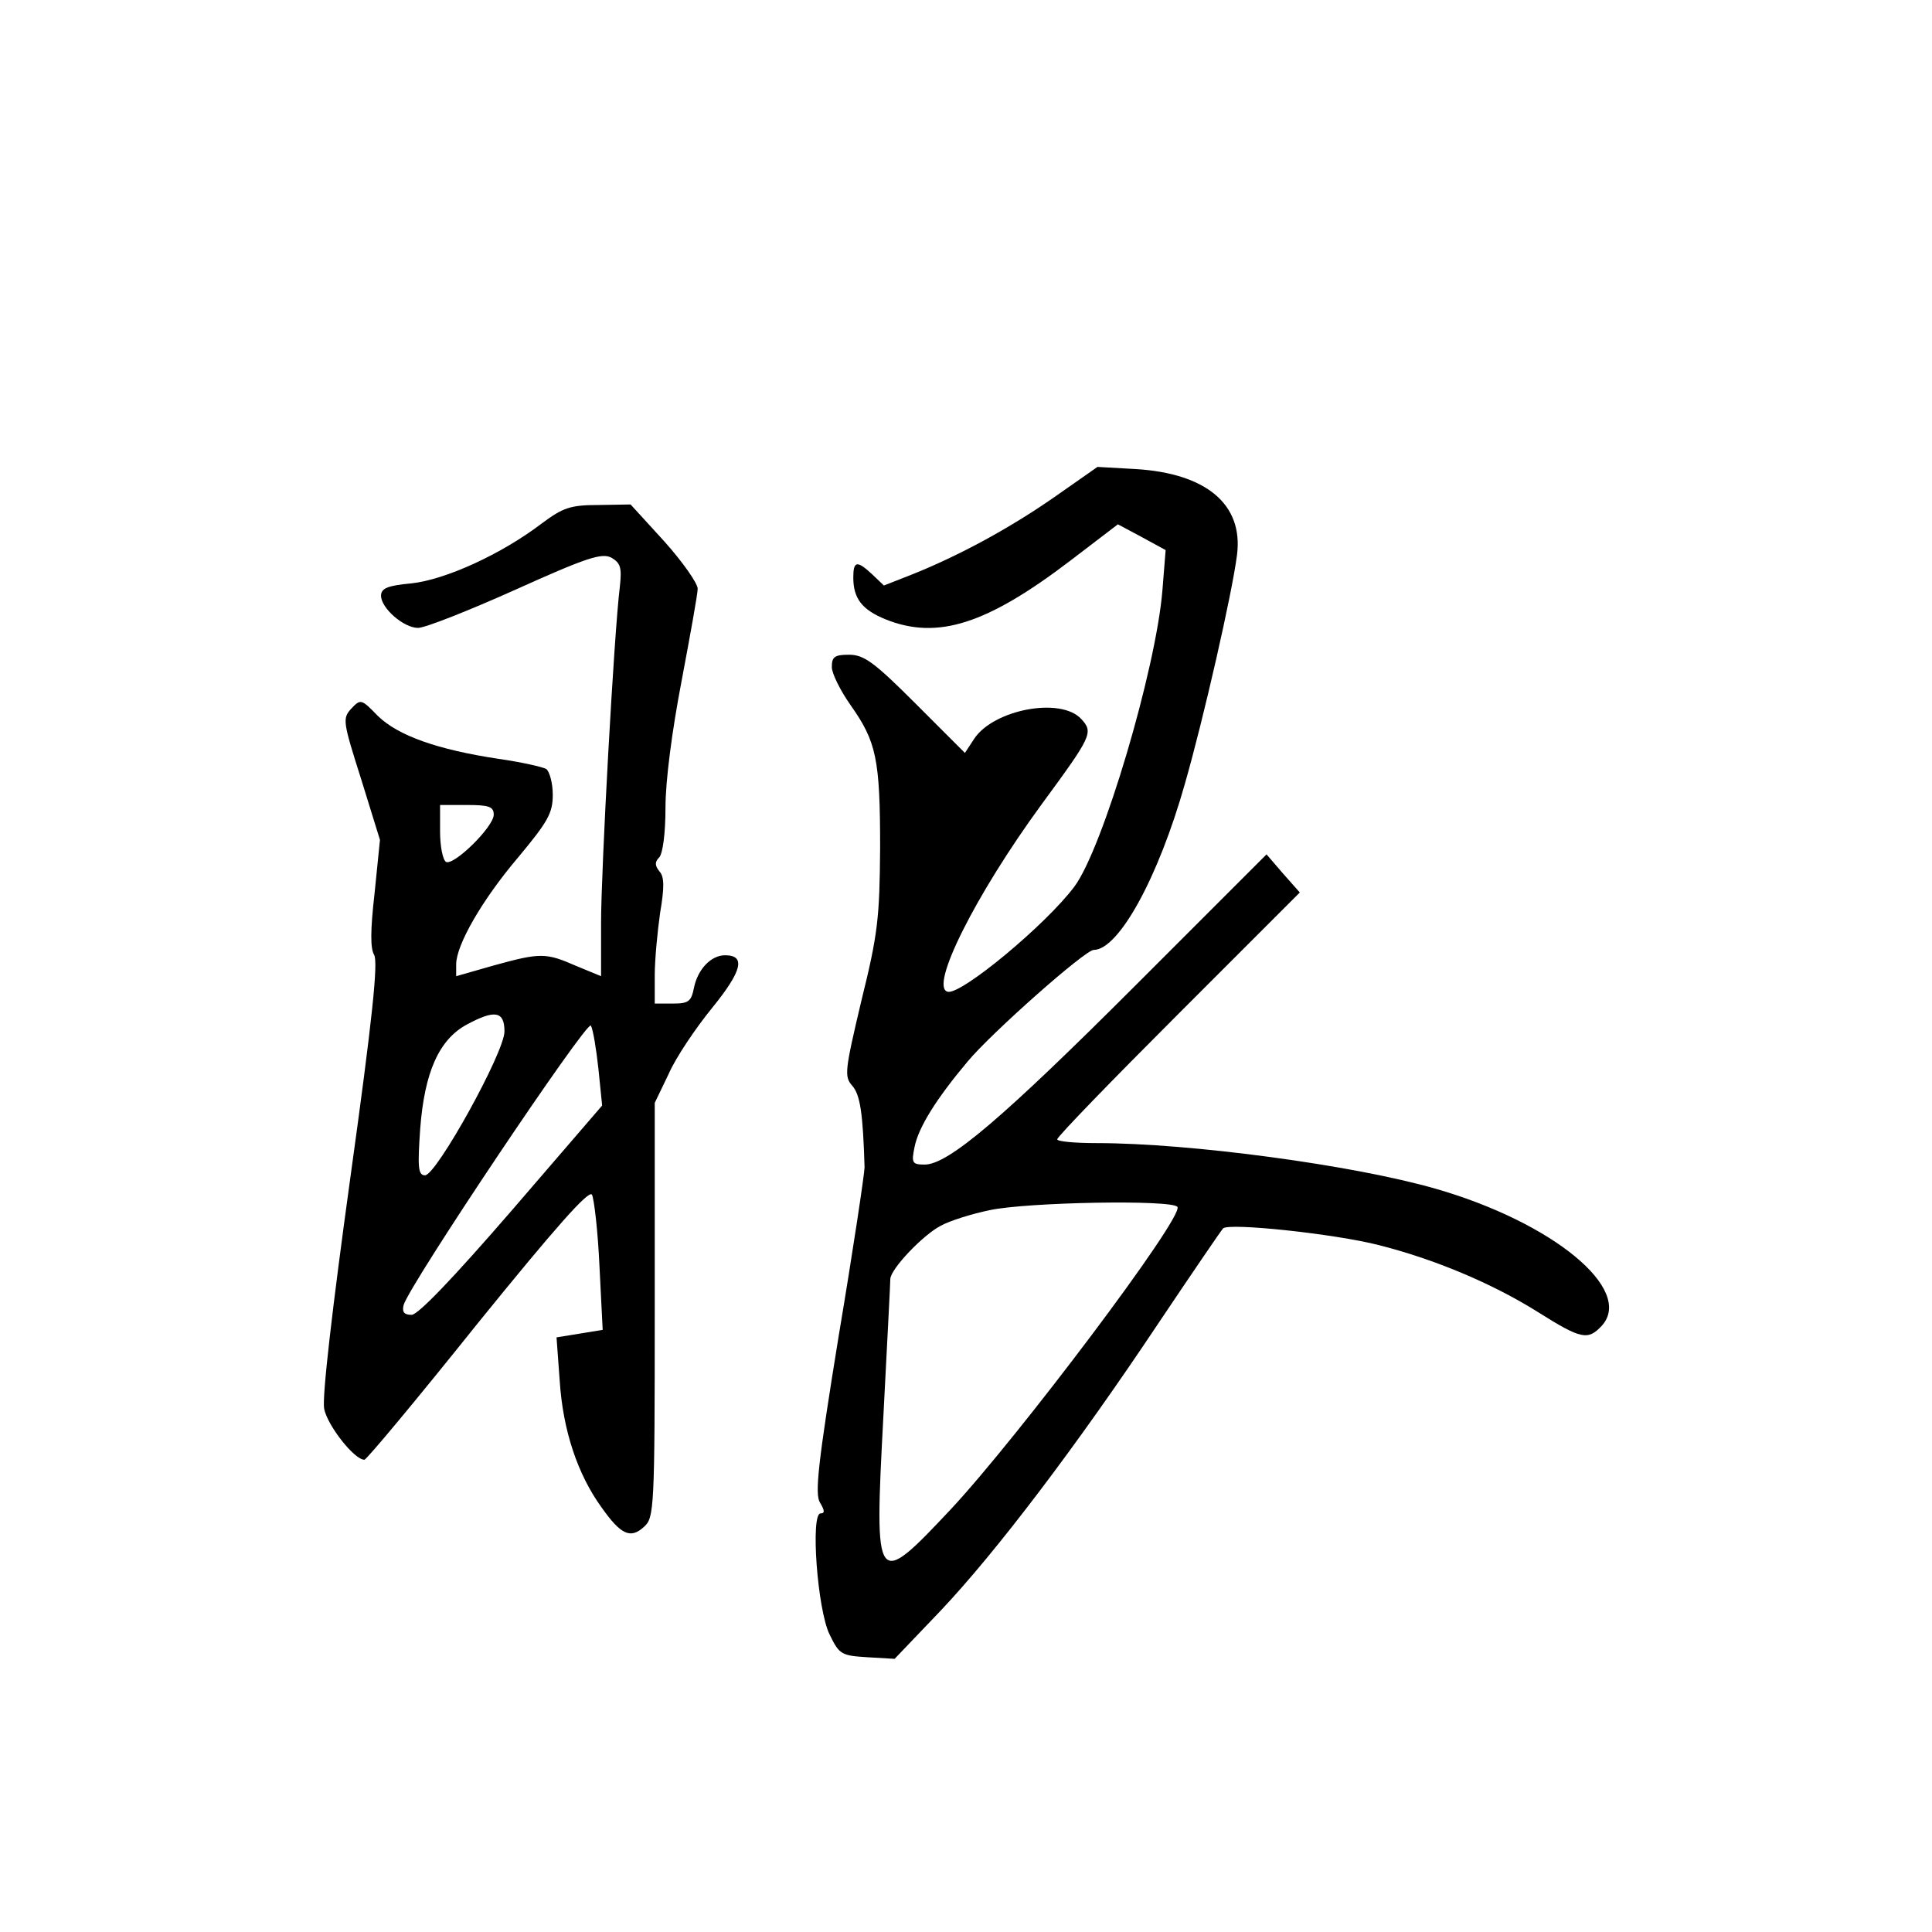 <?xml version="1.0" standalone="no"?>
<!DOCTYPE svg PUBLIC "-//W3C//DTD SVG 20010904//EN"
 "http://www.w3.org/TR/2001/REC-SVG-20010904/DTD/svg10.dtd">
<svg version="1.0" xmlns="http://www.w3.org/2000/svg"
 width="360pt" height="360pt" viewBox="0 0 360 360"
 preserveAspectRatio="xMidYMid meet">
<g transform="translate(0,360) scale(0.1,-0.1)"
fill="#000000" stroke="none">
<path d="M1965 2674 c-83 -58 -179 -110 -267 -145 l-51 -20 -22 21 c-28 26
-35 25 -35 -6 0 -39 16 -60 60 -78 97 -39 189 -9 344 109 l89 68 45 -24 44
-24 -6 -75 c-12 -147 -111 -481 -164 -552 -53 -71 -211 -202 -236 -196 -35 8
52 181 174 348 94 128 98 135 75 160 -38 42 -164 18 -200 -37 l-17 -26 -92 92
c-77 77 -96 91 -124 91 -27 0 -32 -4 -32 -23 0 -12 16 -44 35 -71 48 -68 55
-100 55 -266 -1 -130 -4 -160 -35 -285 -31 -131 -32 -141 -17 -158 15 -17 20
-52 23 -152 0 -11 -21 -152 -48 -313 -39 -240 -45 -296 -35 -312 9 -15 9 -20
1 -20 -19 0 -6 -180 17 -226 18 -37 22 -39 70 -42 l51 -3 86 90 c103 109 252
305 406 536 63 94 117 173 120 176 10 11 208 -10 290 -31 103 -26 211 -71 297
-125 81 -51 93 -53 119 -25 60 67 -91 192 -310 255 -153 44 -457 85 -632 85
-40 0 -73 3 -73 7 0 5 102 110 226 234 l226 226 -31 35 -31 36 -243 -243
c-248 -248 -350 -335 -394 -335 -23 0 -25 3 -19 32 7 37 41 91 99 160 44 53
219 208 235 208 46 0 120 133 170 310 35 122 88 355 97 426 12 94 -57 152
-189 160 l-71 4 -80 -56z m229 -1323 c12 -19 -297 -429 -422 -563 -141 -150
-143 -148 -126 172 7 135 13 250 13 257 1 19 61 82 94 99 16 9 57 22 91 29 69
15 342 20 350 6z"/>
<path d="M1010 2625 c-76 -58 -180 -105 -243 -112 -44 -4 -57 -9 -57 -23 0
-23 42 -60 69 -60 13 0 94 32 181 71 133 60 161 69 179 60 17 -10 20 -18 16
-54 -11 -89 -35 -530 -35 -626 l0 -100 -46 19 c-57 25 -67 25 -154 1 l-70 -20
0 22 c0 36 48 120 116 200 55 66 64 82 64 116 0 22 -6 43 -12 48 -7 4 -47 13
-89 19 -113 17 -187 43 -225 80 -31 32 -32 32 -50 13 -16 -18 -15 -24 19 -131
l35 -113 -10 -99 c-8 -70 -8 -103 -1 -115 8 -13 -3 -119 -44 -414 -34 -246
-53 -410 -49 -432 6 -31 56 -95 75 -95 4 0 99 114 211 254 145 179 207 249
213 240 4 -8 11 -67 14 -133 l6 -119 -43 -7 -43 -7 6 -82 c6 -91 33 -173 78
-235 36 -51 54 -59 79 -36 19 17 20 33 20 404 l0 386 26 54 c13 30 50 85 81
123 56 69 63 98 24 98 -26 0 -51 -26 -58 -61 -5 -25 -10 -29 -39 -29 l-34 0 0
53 c0 28 5 81 10 116 8 47 8 67 -1 77 -9 11 -9 18 -1 26 7 7 12 45 12 93 0 50
12 142 30 236 16 85 30 162 30 172 0 10 -28 50 -62 88 l-63 69 -60 -1 c-52 0
-66 -5 -105 -34z m-90 -543 c0 -23 -75 -96 -89 -88 -6 4 -11 29 -11 57 l0 49
50 0 c41 0 50 -3 50 -18z m20 -404 c0 -39 -127 -268 -148 -268 -13 0 -14 15
-9 87 8 105 35 166 87 194 52 28 70 25 70 -13z m175 -69 l7 -69 -168 -195
c-109 -126 -175 -195 -187 -195 -14 0 -18 5 -15 18 10 37 342 532 349 521 4
-7 10 -43 14 -80z"/>
</g>
</svg>
